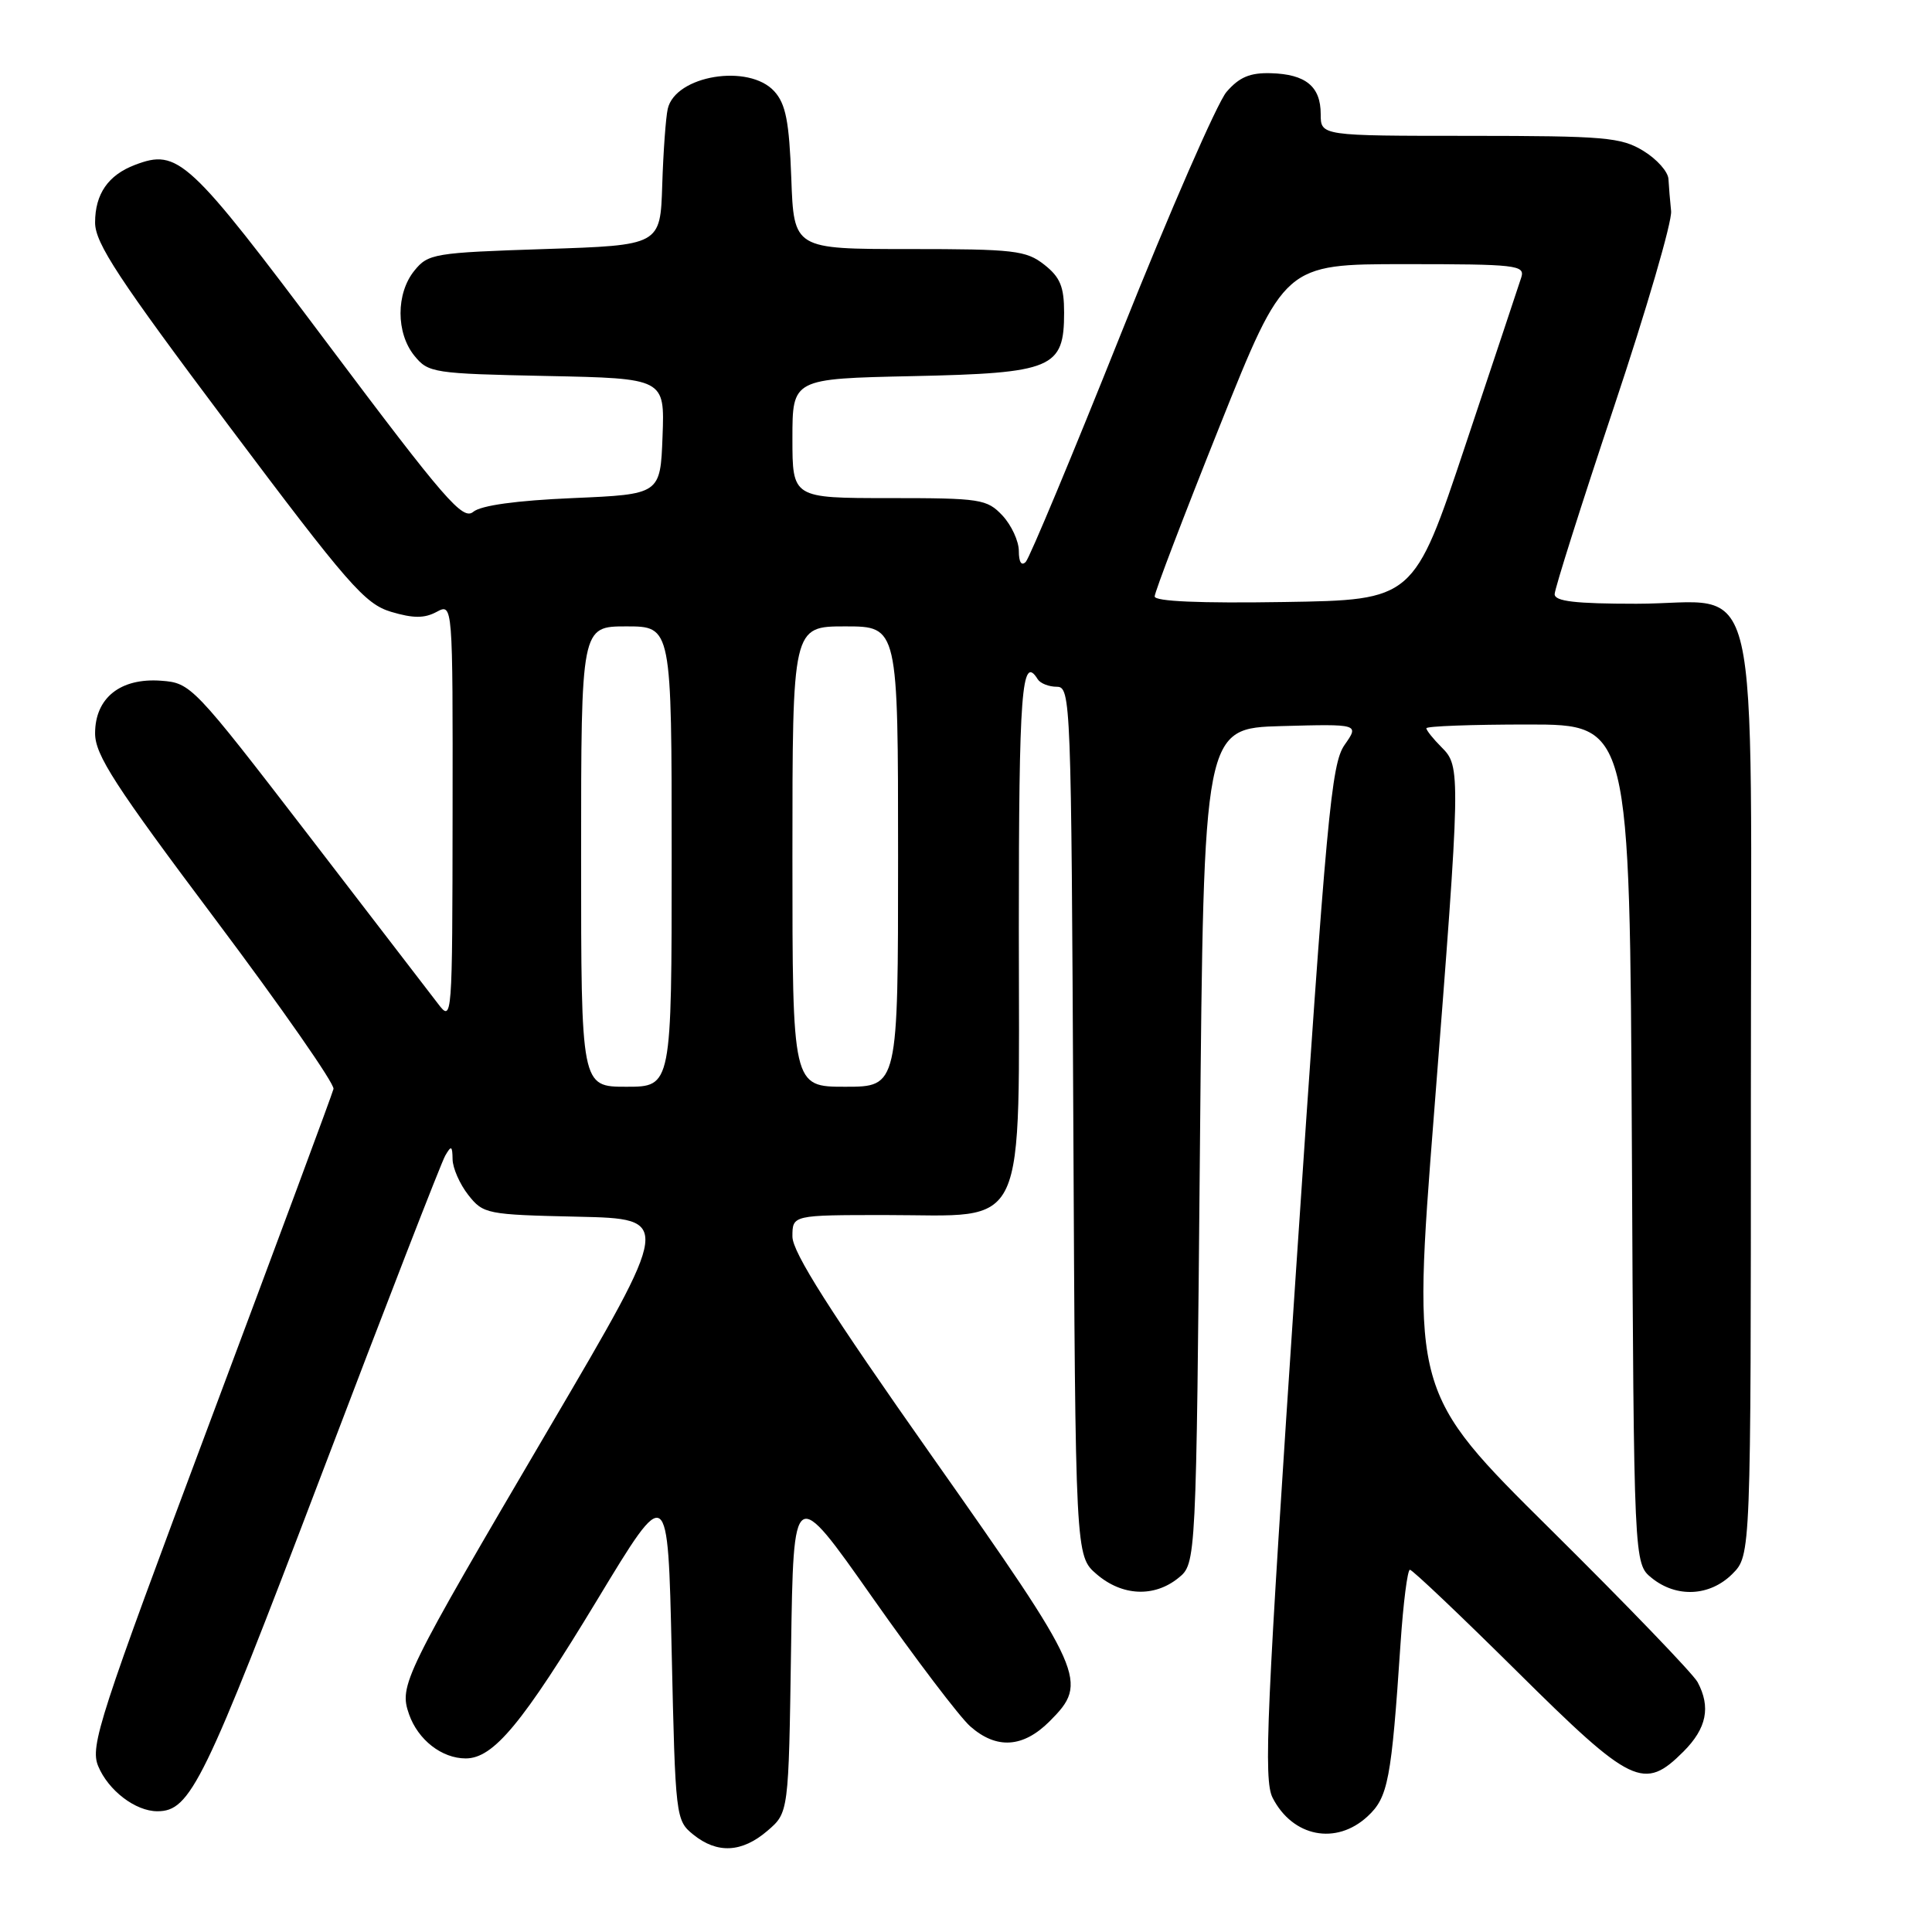<?xml version="1.0" encoding="UTF-8" standalone="no"?>
<!DOCTYPE svg PUBLIC "-//W3C//DTD SVG 1.1//EN" "http://www.w3.org/Graphics/SVG/1.1/DTD/svg11.dtd" >
<svg xmlns="http://www.w3.org/2000/svg" xmlns:xlink="http://www.w3.org/1999/xlink" version="1.1" viewBox="0 0 256 256">
 <g >
 <path fill="currentColor"
d=" M 101.69 242.59 C 104.50 240.18 104.50 240.18 104.82 218.49 C 105.14 196.80 105.14 196.80 115.58 211.65 C 121.32 219.82 127.16 227.51 128.56 228.75 C 132.04 231.82 135.56 231.60 139.08 228.08 C 144.28 222.87 143.83 221.84 123.50 192.97 C 109.98 173.77 105.00 165.93 105.00 163.85 C 105.00 161.00 105.00 161.00 117.37 161.00 C 136.46 161.00 135.00 164.15 135.00 122.93 C 135.00 91.62 135.38 86.57 137.50 90.00 C 137.84 90.55 138.98 91.00 140.03 91.00 C 141.88 91.00 141.95 92.67 142.22 148.59 C 142.50 206.17 142.50 206.17 145.31 208.59 C 148.68 211.49 152.93 211.69 156.14 209.09 C 158.50 207.18 158.50 207.18 159.00 151.84 C 159.50 96.50 159.50 96.50 169.81 96.21 C 180.11 95.93 180.11 95.93 178.16 98.71 C 176.40 101.23 175.78 107.99 171.72 168.50 C 167.80 227.06 167.41 235.84 168.63 238.22 C 171.29 243.41 177.05 244.54 181.22 240.67 C 183.93 238.16 184.37 235.87 185.58 217.75 C 185.94 212.39 186.50 208.00 186.82 208.00 C 187.15 208.00 193.54 214.07 201.04 221.50 C 216.24 236.57 217.83 237.33 223.08 232.08 C 226.14 229.01 226.71 226.20 224.94 222.89 C 224.35 221.79 215.61 212.71 205.50 202.70 C 187.12 184.50 187.12 184.50 190.02 147.50 C 193.57 102.15 193.58 101.58 191.00 99.00 C 189.90 97.90 189.00 96.77 189.00 96.50 C 189.00 96.22 195.06 96.00 202.48 96.00 C 215.95 96.00 215.95 96.00 216.23 151.59 C 216.50 207.18 216.50 207.18 218.86 209.09 C 222.15 211.75 226.57 211.53 229.55 208.55 C 232.00 206.09 232.00 206.09 232.00 145.36 C 232.00 72.77 233.68 80.00 216.83 80.00 C 208.73 80.00 206.00 79.68 206.00 78.73 C 206.00 78.03 209.53 66.88 213.85 53.95 C 218.17 41.02 221.58 29.34 221.43 27.97 C 221.29 26.61 221.13 24.71 221.08 23.74 C 221.04 22.76 219.54 21.08 217.75 19.99 C 214.80 18.19 212.67 18.01 194.75 18.00 C 175.00 18.00 175.00 18.00 175.00 15.12 C 175.00 11.46 173.02 9.83 168.40 9.70 C 165.63 9.62 164.21 10.22 162.52 12.18 C 161.30 13.60 155.02 27.98 148.57 44.13 C 142.12 60.28 136.42 73.93 135.92 74.45 C 135.35 75.04 135.00 74.49 135.00 73.01 C 135.00 71.70 134.02 69.59 132.83 68.31 C 130.77 66.13 129.94 66.00 117.83 66.00 C 105.00 66.00 105.00 66.00 105.00 58.09 C 105.00 50.18 105.00 50.18 120.90 49.84 C 139.50 49.44 141.00 48.81 141.00 41.42 C 141.00 37.99 140.48 36.73 138.37 35.07 C 135.96 33.18 134.39 33.00 120.46 33.00 C 105.19 33.00 105.19 33.00 104.85 23.60 C 104.57 16.09 104.12 13.78 102.60 12.10 C 99.23 8.39 89.49 9.99 88.48 14.42 C 88.22 15.56 87.89 20.10 87.75 24.50 C 87.50 32.50 87.50 32.50 72.16 33.00 C 57.54 33.48 56.73 33.61 54.91 35.86 C 52.46 38.88 52.46 44.12 54.91 47.14 C 56.75 49.41 57.42 49.51 72.45 49.82 C 88.08 50.14 88.08 50.14 87.79 57.82 C 87.50 65.50 87.50 65.50 75.90 66.00 C 68.41 66.32 63.73 66.97 62.71 67.82 C 61.32 68.98 58.97 66.27 43.48 45.63 C 24.94 20.91 23.61 19.68 17.88 21.85 C 14.33 23.20 12.60 25.71 12.60 29.49 C 12.60 32.22 15.69 36.92 30.27 56.35 C 46.14 77.50 48.34 80.02 51.82 81.07 C 54.75 81.94 56.23 81.95 57.85 81.08 C 60.00 79.93 60.00 79.93 59.97 107.71 C 59.94 135.22 59.92 135.47 58.04 133.00 C 56.99 131.62 49.21 121.50 40.75 110.50 C 25.62 90.84 25.29 90.49 21.35 90.20 C 15.96 89.80 12.60 92.47 12.60 97.17 C 12.60 100.03 15.19 104.04 28.55 121.84 C 37.32 133.53 44.36 143.63 44.19 144.29 C 44.03 144.96 36.67 164.77 27.85 188.32 C 13.12 227.66 11.91 231.37 13.01 234.02 C 14.35 237.25 17.95 240.00 20.85 240.00 C 25.24 240.00 27.00 236.40 42.51 195.62 C 51.06 173.13 58.48 154.00 59.00 153.12 C 59.80 151.74 59.94 151.81 59.97 153.62 C 59.99 154.78 60.92 156.90 62.05 158.34 C 64.04 160.86 64.47 160.95 76.58 161.22 C 89.05 161.50 89.05 161.50 72.90 189.00 C 53.42 222.17 52.86 223.31 54.20 227.15 C 55.39 230.54 58.54 233.00 61.71 233.00 C 65.39 233.00 69.21 228.39 79.13 212.00 C 88.50 196.50 88.50 196.50 89.00 218.84 C 89.49 240.83 89.54 241.21 91.86 243.09 C 95.04 245.66 98.31 245.49 101.69 242.59 Z  M 77.00 113.50 C 77.00 83.00 77.00 83.00 83.00 83.00 C 89.00 83.00 89.00 83.00 89.00 113.50 C 89.00 144.00 89.00 144.00 83.00 144.00 C 77.00 144.00 77.00 144.00 77.00 113.50 Z  M 105.00 113.50 C 105.00 83.00 105.00 83.00 112.00 83.00 C 119.00 83.00 119.00 83.00 119.00 113.50 C 119.00 144.00 119.00 144.00 112.00 144.00 C 105.00 144.00 105.00 144.00 105.00 113.50 Z  M 153.00 79.03 C 153.00 78.46 156.87 68.33 161.60 56.50 C 170.20 35.00 170.20 35.00 186.17 35.00 C 200.92 35.00 202.09 35.13 201.58 36.75 C 201.27 37.71 197.94 47.72 194.17 59.00 C 187.33 79.50 187.33 79.50 170.16 79.77 C 158.97 79.95 153.00 79.69 153.00 79.03 Z "/>
</g>
</svg>